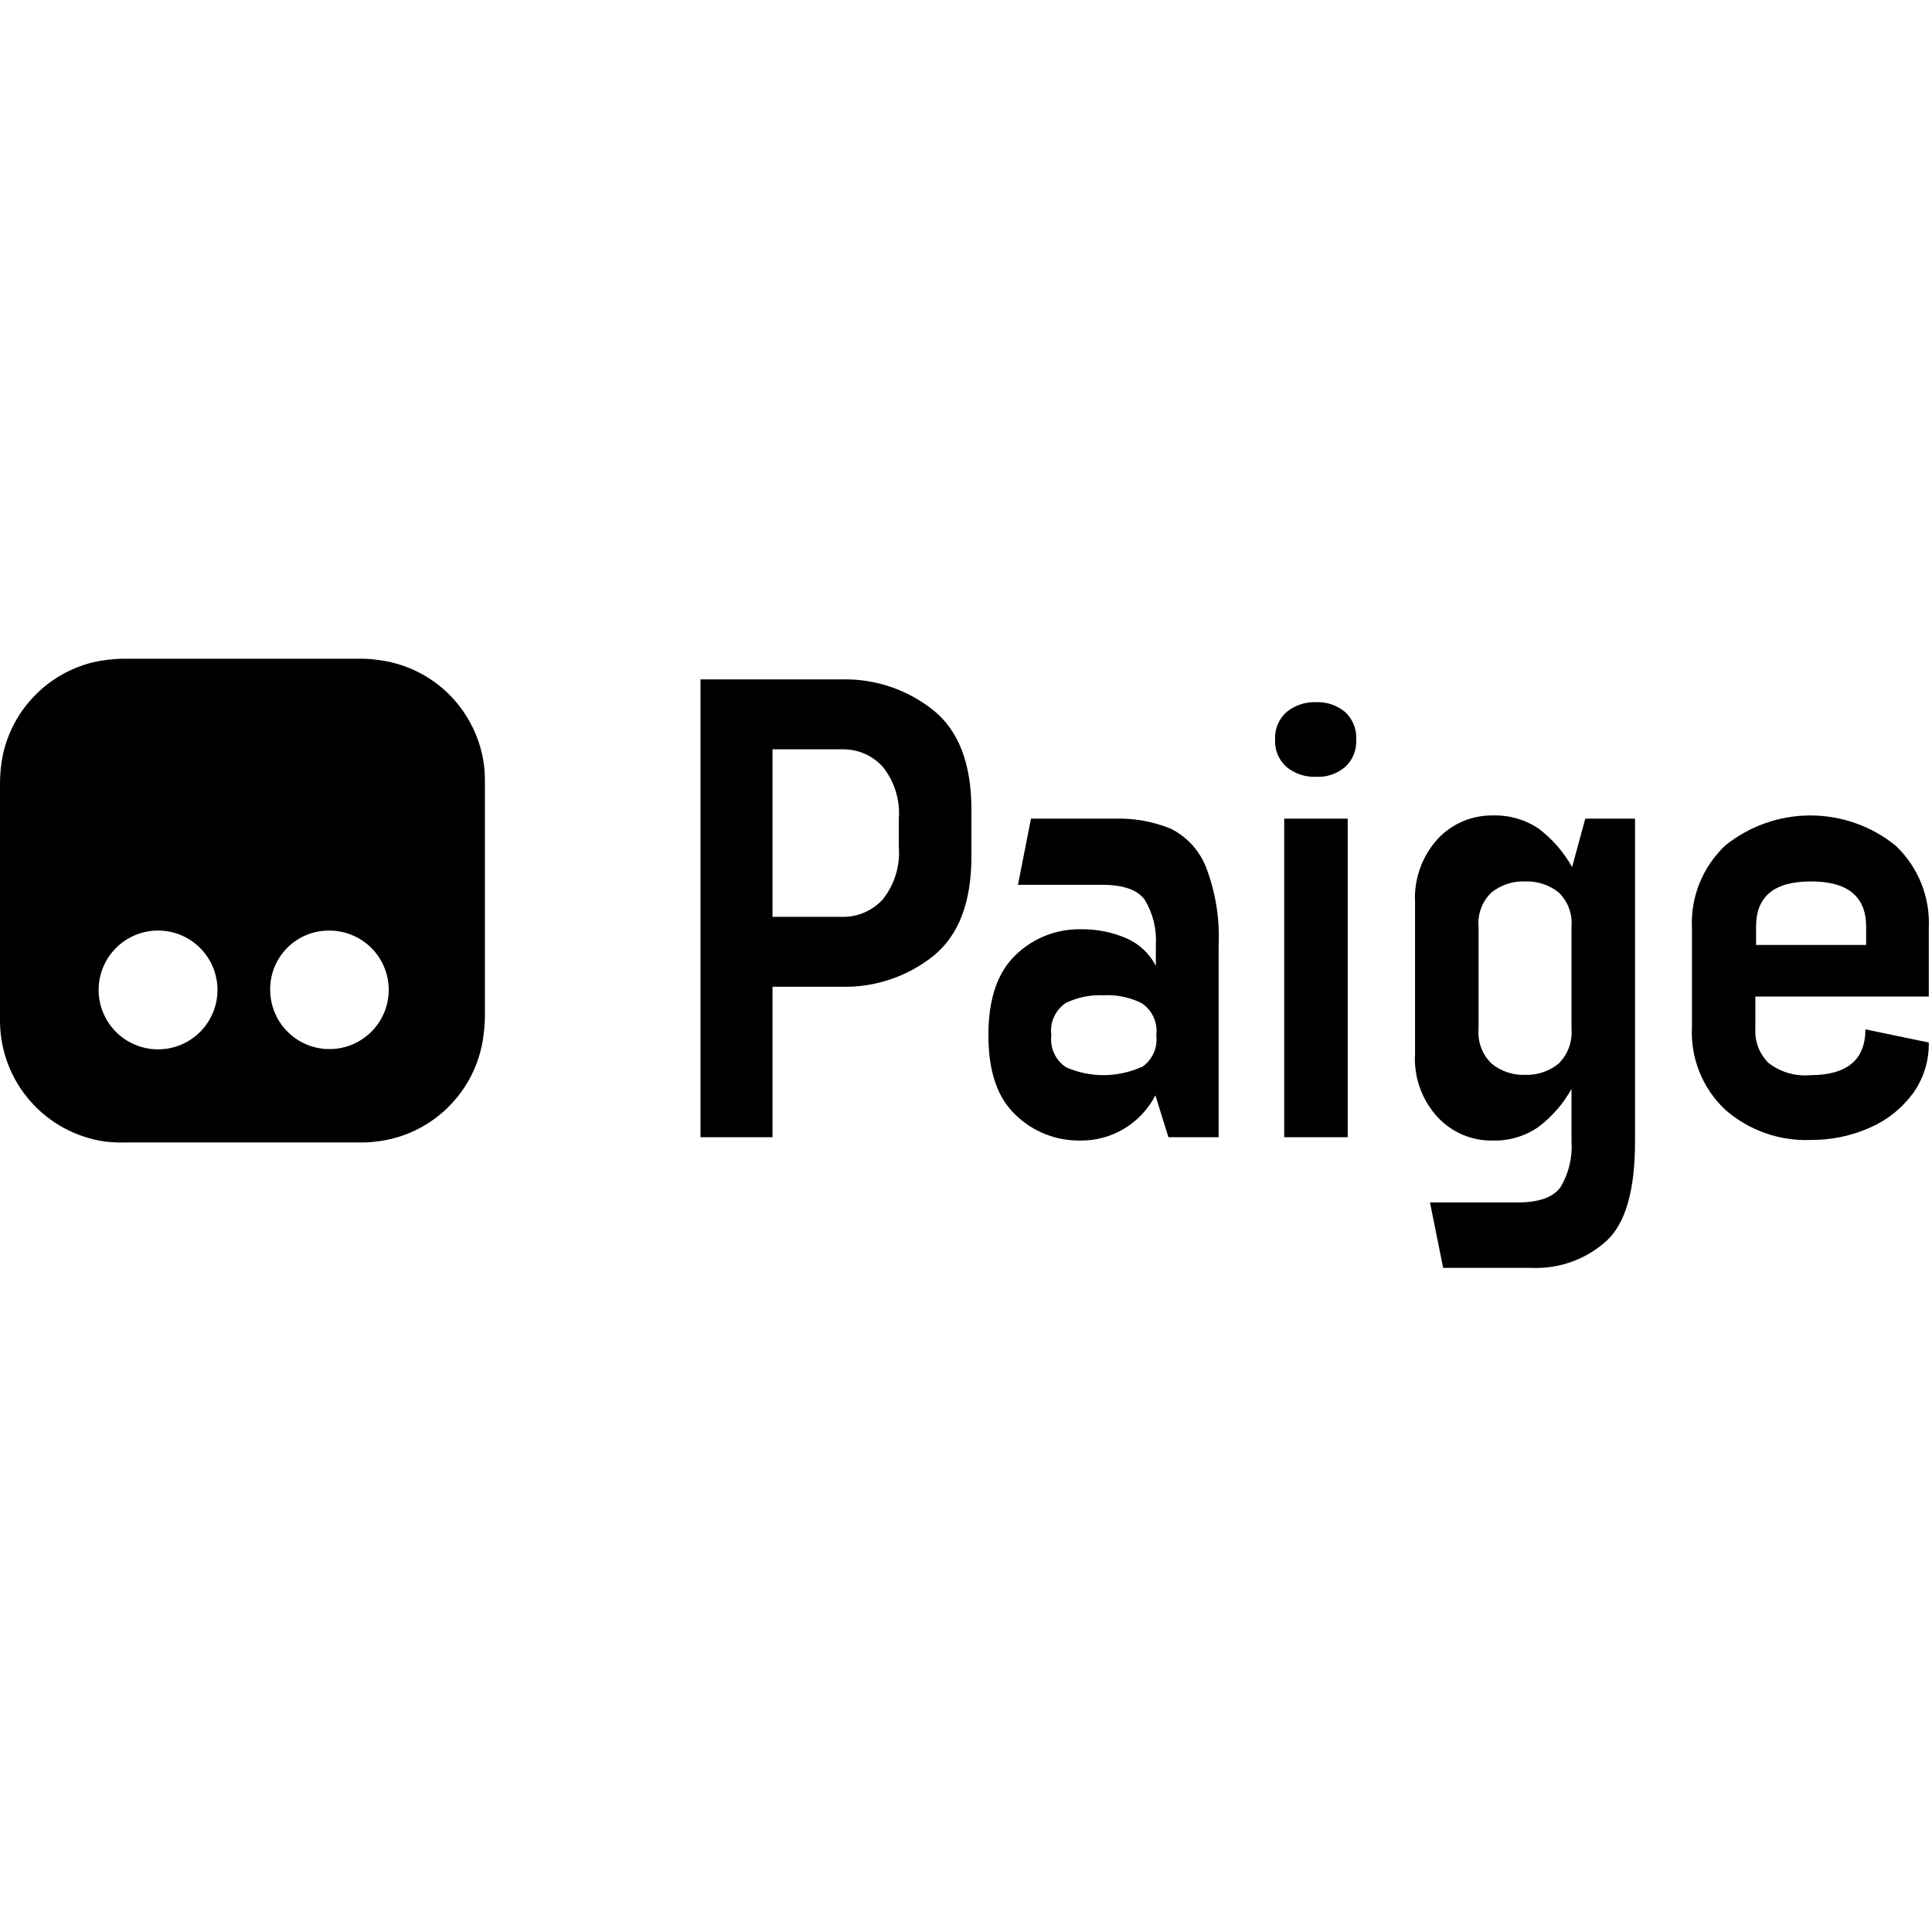 <svg width="100" height="100" viewBox="0 0 1223 389" fill="none" xmlns="http://www.w3.org/2000/svg">
    <g clip-path="url(#clip0_28_2)">
        <path
            d="M590.747 32.511C606.868 45.477 614.929 66.471 614.929 95.491V125.222C614.929 154.181 606.868 175.175 590.747 188.203C574.341 201.24 553.886 208.121 532.933 207.653H489.016V302.865H443.431V13.06H532.933C553.886 12.592 574.341 19.474 590.747 32.511ZM568.974 101.233C569.862 89.379 566.22 77.629 558.782 68.354C555.52 64.767 551.521 61.925 547.061 60.023C542.6 58.121 537.781 57.203 532.933 57.332H489.016V163.381H532.933C537.781 163.511 542.6 162.593 547.061 160.69C551.521 158.788 555.52 155.946 558.782 152.359C566.22 143.084 569.862 131.334 568.974 119.479V101.233Z"
            fill="currentColor" />
        <path
            d="M741.212 107.622C751.278 112.689 759.15 121.25 763.356 131.703C769.465 147.575 772.211 164.542 771.417 181.532V302.863H739.637L731.391 276.373C726.891 285.11 720.04 292.419 711.61 297.475C703.181 302.531 693.506 305.134 683.676 304.993C668.477 305.195 653.818 299.366 642.909 288.784C631.42 278.041 625.676 261.215 625.676 238.307C625.676 215.399 631.42 198.481 642.909 187.552C653.808 176.945 668.466 171.084 683.676 171.251C693.796 171.019 703.847 172.978 713.139 176.993C721.134 180.496 727.678 186.645 731.669 194.406V181.532C732.332 171.489 729.942 161.48 724.813 152.82C720.273 146.336 711.193 143.095 697.666 143.095H644.391L652.637 101.231H705.634C717.811 100.834 729.936 103.011 741.212 107.622ZM722.682 258.591C725.974 256.418 728.588 253.364 730.227 249.778C731.865 246.191 732.461 242.217 731.947 238.307C732.461 234.398 731.865 230.422 730.227 226.836C728.588 223.249 725.974 220.195 722.682 218.023C715.214 214.32 706.919 212.598 698.593 213.022C690.38 212.64 682.2 214.294 674.781 217.838C671.467 220.032 668.838 223.118 667.199 226.738C665.56 230.359 664.978 234.369 665.516 238.307C665.025 242.215 665.631 246.182 667.267 249.764C668.903 253.347 671.506 256.403 674.781 258.591C682.254 261.887 690.332 263.59 698.5 263.59C706.668 263.59 714.746 261.887 722.219 258.591H722.682Z"
            fill="currentColor" />
        <path
            d="M814.407 68.536C811.968 66.365 810.051 63.672 808.8 60.657C807.549 57.642 806.995 54.383 807.18 51.124C807.009 47.866 807.568 44.612 808.819 41.599C810.069 38.586 811.979 35.891 814.407 33.711C819.629 29.469 826.213 27.264 832.937 27.506C839.674 27.176 846.288 29.391 851.468 33.711C853.852 35.916 855.718 38.62 856.936 41.63C858.153 44.64 858.691 47.882 858.509 51.124C858.704 54.367 858.172 57.612 856.954 60.624C855.736 63.636 853.862 66.339 851.468 68.536C846.312 72.897 839.68 75.118 832.937 74.742C826.213 74.983 819.629 72.779 814.407 68.536ZM853.135 101.231V302.862H812.925V101.231H853.135Z"
            fill="currentColor" />
        <path
            d="M1035.01 101.232V305.642C1035.01 336.515 1028.99 357.477 1016.94 368.53C1003.89 380.303 986.702 386.431 969.135 385.572H913.544L905.205 344.171H960.796C974.323 344.171 983.403 340.837 987.943 334.354C993.076 325.692 995.467 315.685 994.799 305.642V272.299C989.518 281.844 982.245 290.149 973.49 296.658C965.003 302.396 954.922 305.312 944.675 304.994C938.254 305.085 931.88 303.84 925.959 301.336C920.041 298.833 914.709 295.126 910.301 290.452C905.263 285.06 901.374 278.699 898.874 271.756C896.373 264.814 895.312 257.436 895.755 250.07V154.21C895.381 146.85 896.474 139.491 898.971 132.558C901.469 125.626 905.32 119.258 910.301 113.828C914.761 109.113 920.153 105.376 926.135 102.857C932.111 100.338 938.56 99.09 945.046 99.194C955.274 98.891 965.346 101.772 973.86 107.437C982.597 114.005 989.861 122.335 995.17 131.889L1003.51 101.232H1035.01ZM994.799 169.584C995.142 165.57 994.586 161.529 993.16 157.762C991.733 153.995 989.472 150.596 986.554 147.819C980.54 143.112 973.063 140.685 965.429 140.965C957.794 140.652 950.299 143.083 944.304 147.819C941.349 150.575 939.07 153.968 937.624 157.739C936.179 161.51 935.614 165.561 935.966 169.584V234.418C935.632 238.466 936.207 242.54 937.643 246.337C939.088 250.135 941.367 253.563 944.304 256.369C950.262 261.2 957.767 263.701 965.429 263.408C973.091 263.668 980.587 261.17 986.554 256.369C989.444 253.532 991.686 250.096 993.104 246.305C994.531 242.513 995.105 238.456 994.799 234.418V169.584Z"
            fill="currentColor" />
        <path
            d="M1199.84 118.181C1206.97 124.891 1212.55 133.073 1216.2 142.158C1219.85 151.243 1221.47 161.013 1220.96 170.789V213.856H1111.17V234.603C1111 238.494 1111.64 242.378 1113.04 246.011C1114.45 249.644 1116.58 252.95 1119.32 255.72C1126.88 261.657 1136.44 264.475 1146.01 263.593C1169.17 263.593 1180.84 253.868 1180.84 234.603L1220.96 242.939C1221.19 254.41 1217.72 265.65 1211.05 274.985C1204.07 284.502 1194.7 292.009 1183.9 296.751C1171.98 302.061 1159.05 304.746 1146.01 304.623C1126.29 305.35 1107.03 298.526 1092.18 285.544C1085.03 278.845 1079.44 270.665 1075.79 261.578C1072.14 252.49 1070.52 242.715 1071.05 232.936V170.789C1070.54 161.013 1072.16 151.243 1075.81 142.158C1079.46 133.073 1085.04 124.891 1092.18 118.181C1107.43 105.898 1126.42 99.199 1146.01 99.199C1165.59 99.199 1184.59 105.898 1199.84 118.181ZM1181.31 181.162V169.585C1181.31 150.505 1169.63 140.965 1146.47 140.965C1123.31 140.965 1111.63 150.227 1111.63 169.585V181.162H1181.31Z"
            fill="currentColor" />
        <path
            d="M0.001 152.914V80.208C-0.096 73.488 0.557 66.778 1.946 60.202C5.099 46.247 12.072 33.442 22.085 23.22C32.098 12.998 44.758 5.76 58.649 2.315C64.731 0.917 70.94 0.141 77.179 0H226.348C230.332 0 234.316 0 238.3 0.648C251.348 2.05 263.82 6.769 274.524 14.357C285.229 21.945 293.811 32.149 299.45 43.994C304.34 54.072 306.905 65.118 306.955 76.318C306.955 83.635 306.955 91.044 306.955 98.454V226.639C306.861 231.384 306.459 236.117 305.75 240.81C303.55 254.928 297.475 268.161 288.2 279.034C278.926 289.908 266.815 297.997 253.217 302.401C245.781 304.765 238.041 306.044 230.239 306.199H79.773C75.35 306.336 70.921 306.15 66.524 305.643C48.221 303.055 31.45 294.001 19.247 280.121C7.044 266.24 0.217 248.451 0.001 229.973V152.914ZM97.933 247.2C103.02 247.487 108.113 246.739 112.902 245C117.691 243.26 122.076 240.567 125.792 237.082C129.509 233.597 132.478 229.394 134.52 224.727C136.562 220.061 137.634 215.028 137.672 209.935C137.71 204.842 136.712 199.794 134.74 195.097C132.766 190.402 129.86 186.155 126.195 182.615C122.532 179.076 118.187 176.318 113.423 174.508C108.661 172.697 103.58 171.874 98.489 172.086C88.841 172.488 79.716 176.585 73.006 183.527C66.295 190.469 62.513 199.726 62.441 209.378C62.37 219.032 66.015 228.343 72.622 235.384C79.229 242.425 88.292 246.656 97.933 247.2ZM171.035 209.597C171.036 217.035 173.248 224.306 177.393 230.484C181.537 236.662 187.425 241.469 194.308 244.295C201.192 247.12 208.761 247.835 216.052 246.349C223.343 244.864 230.028 241.245 235.256 235.953C240.486 230.66 244.022 223.933 245.417 216.627C246.813 209.32 246.003 201.764 243.092 194.919C240.181 188.073 235.299 182.247 229.068 178.181C222.836 174.116 215.536 171.994 208.096 172.086C203.19 172.086 198.333 173.06 193.806 174.95C189.279 176.84 185.173 179.611 181.725 183.1C178.278 186.589 175.557 190.729 173.722 195.277C171.887 199.826 170.974 204.693 171.035 209.597Z"
            fill="currentColor" />
    </g>
    <defs>
        <clipPath id="clip0_28_2">
            <rect width="1223" height="389" fill="currentColor" />
        </clipPath>
    </defs>
</svg>